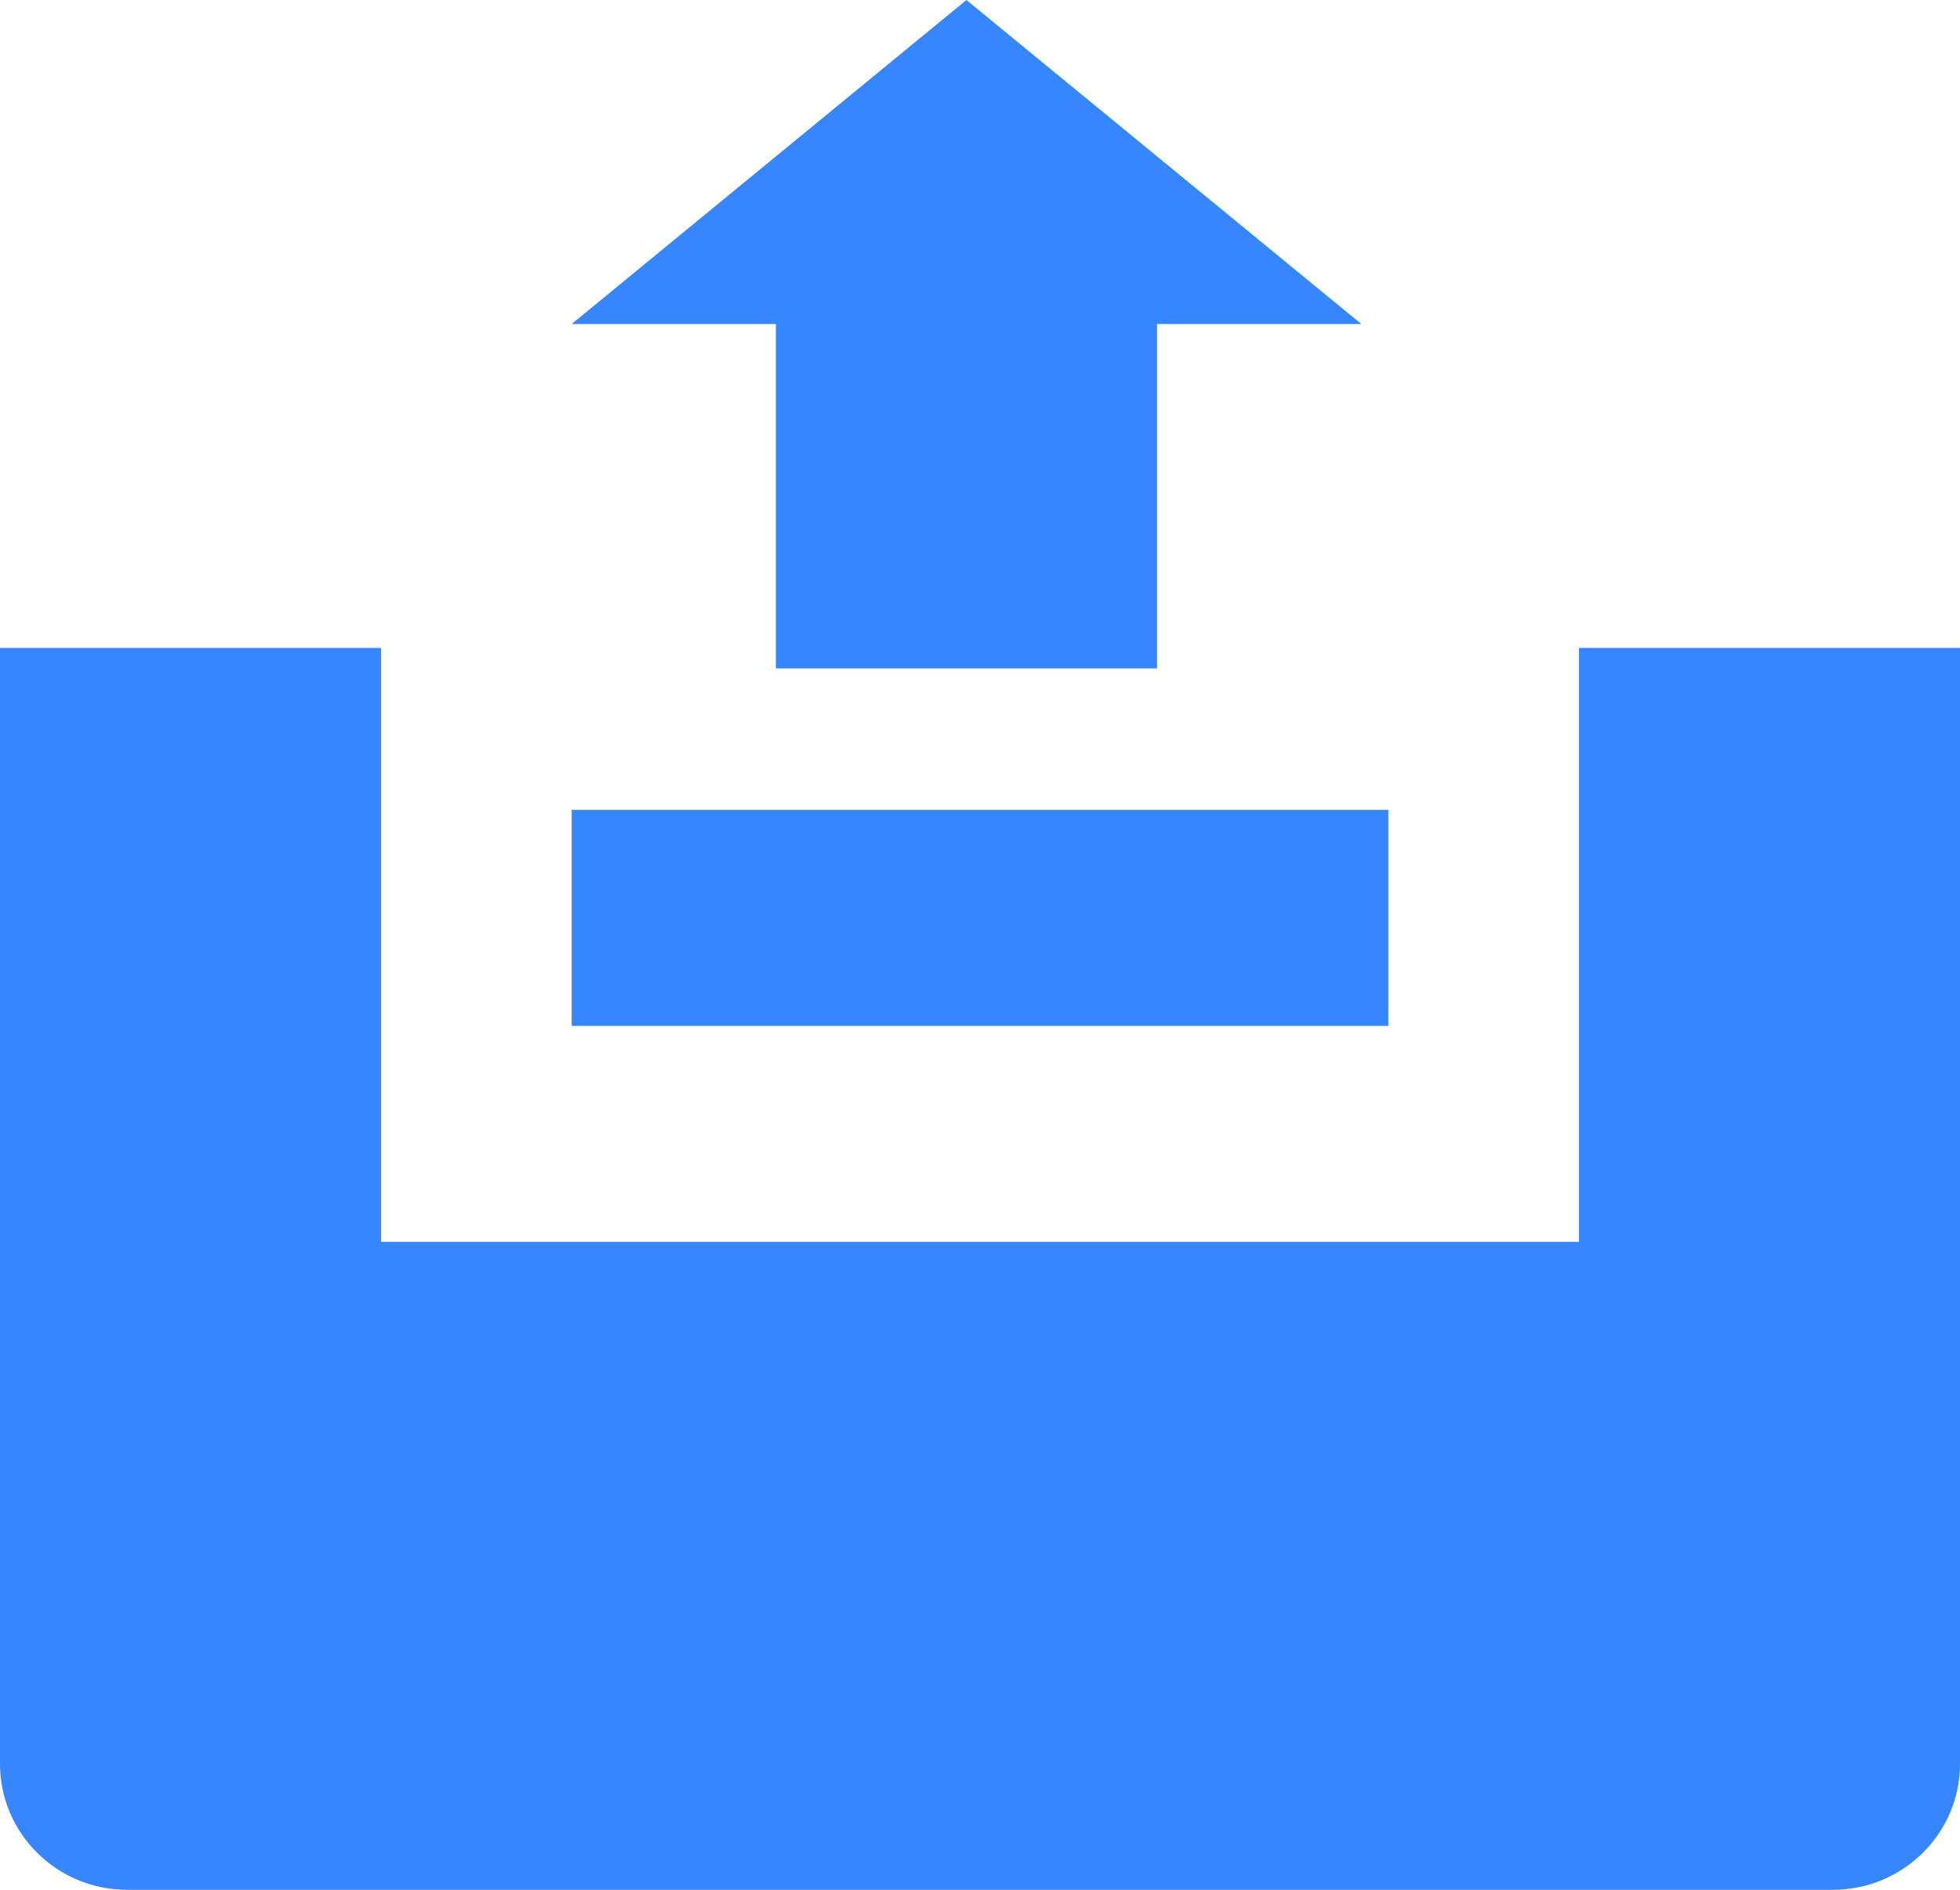 <?xml version="1.0" encoding="UTF-8"?>
<svg width="28px" height="27px" viewBox="0 0 28 27" version="1.1" xmlns="http://www.w3.org/2000/svg" xmlns:xlink="http://www.w3.org/1999/xlink">
    <title>withdrawal-9</title>
    <g id="Page-1" stroke="none" stroke-width="1" fill="none" fill-rule="evenodd">
        <g id="Wallet" transform="translate(-670, -599)" fill="#3586FF" fill-rule="nonzero">
            <g id="Withdrawal" transform="translate(641, 590)">
                <g id="withdrawal-9" transform="translate(29, 9)">
                    <path d="M5.444,9.257 L5.444,17.743 L22.556,17.743 L22.556,9.257 L28,9.257 L28,25.2 C28,26.194 27.187,27 26.185,27 L1.815,27 C0.813,27 0,26.194 0,25.2 L0,9.257 L5.444,9.257 Z M19.833,11.571 L19.833,14.657 L8.167,14.657 L8.167,11.571 L19.833,11.571 L19.833,11.571 Z M8.167,4.629 L13.806,0 L19.447,4.629 L16.529,4.629 L16.529,9.55 L11.084,9.55 L11.084,4.629 L8.167,4.629 Z" id="Shape"></path>
                </g>
            </g>
        </g>
    </g>
</svg>
